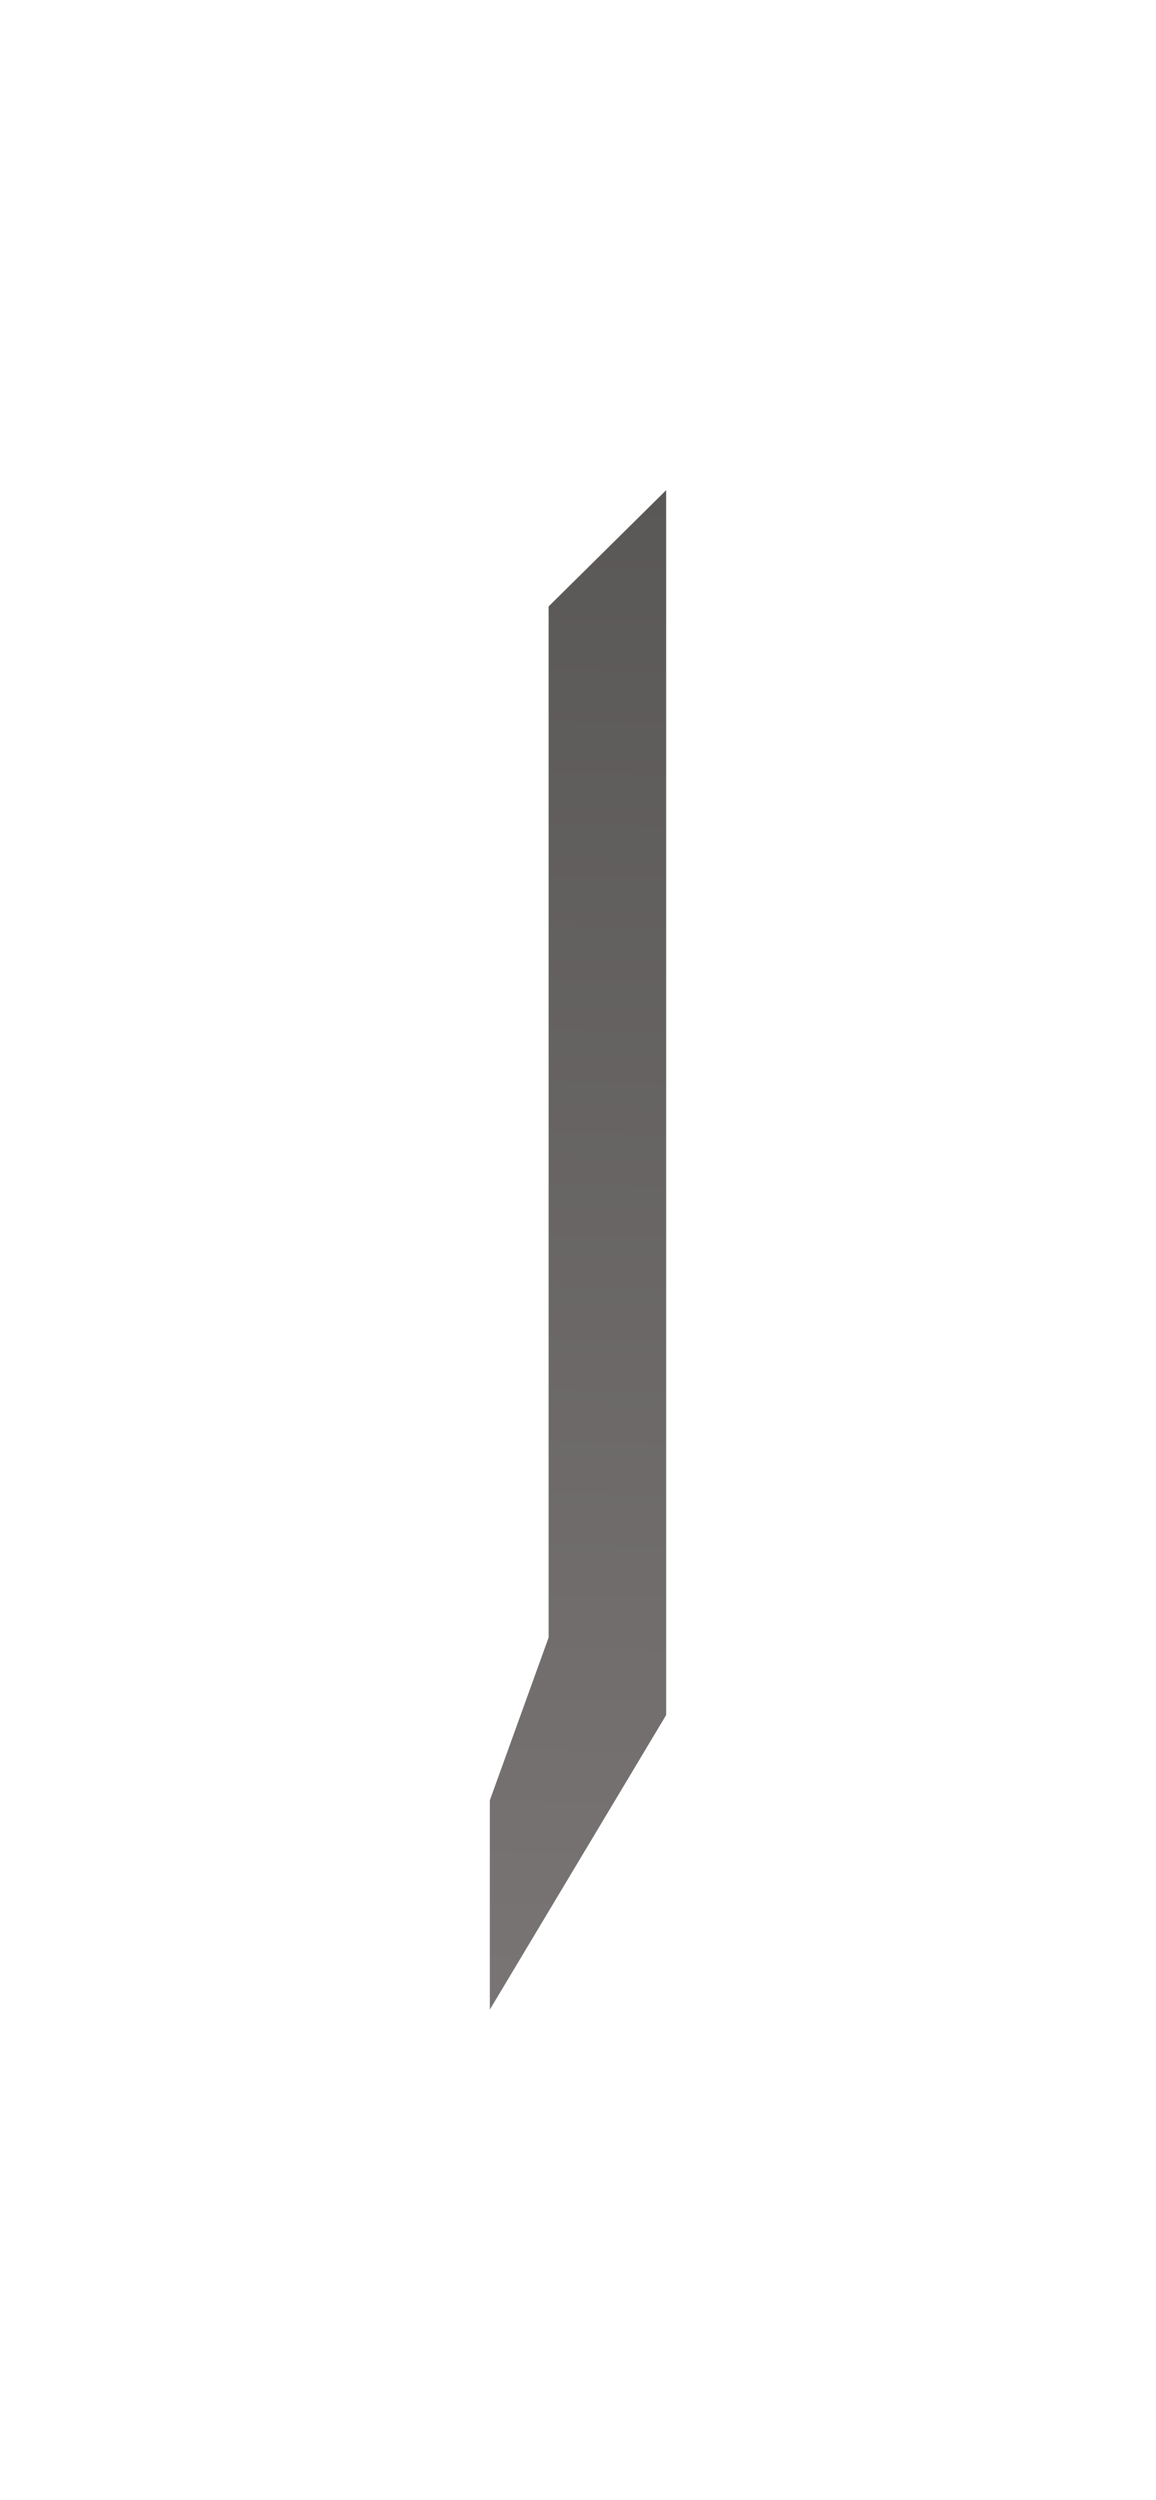 <svg width="118" height="255" viewBox="0 0 118 255" fill="none" xmlns="http://www.w3.org/2000/svg">
<g filter="url(#filter0_d_5_8)">
<path d="M68 46L56 57.862V163.041L50 179.648V201L68 170.949V46Z" fill="url(#paint0_linear_5_8)"/>
</g>
<defs>
<filter id="filter0_d_5_8" x="0" y="0" width="118" height="255" filterUnits="userSpaceOnUse" color-interpolation-filters="sRGB">
<feFlood flood-opacity="0" result="BackgroundImageFix"/>
<feColorMatrix in="SourceAlpha" type="matrix" values="0 0 0 0 0 0 0 0 0 0 0 0 0 0 0 0 0 0 127 0" result="hardAlpha"/>
<feOffset dy="4"/>
<feGaussianBlur stdDeviation="25"/>
<feComposite in2="hardAlpha" operator="out"/>
<feColorMatrix type="matrix" values="0 0 0 0 0.972 0 0 0 0 0.652 0 0 0 0 1 0 0 0 0.62 0"/>
<feBlend mode="normal" in2="BackgroundImageFix" result="effect1_dropShadow_5_8"/>
<feBlend mode="normal" in="SourceGraphic" in2="effect1_dropShadow_5_8" result="shape"/>
</filter>
<linearGradient id="paint0_linear_5_8" x1="59" y1="46" x2="48.725" y2="560.19" gradientUnits="userSpaceOnUse">
<stop stop-color="#5A5757"/>
<stop offset="1" stop-color="#C0B9B9"/>
</linearGradient>
</defs>
</svg>
